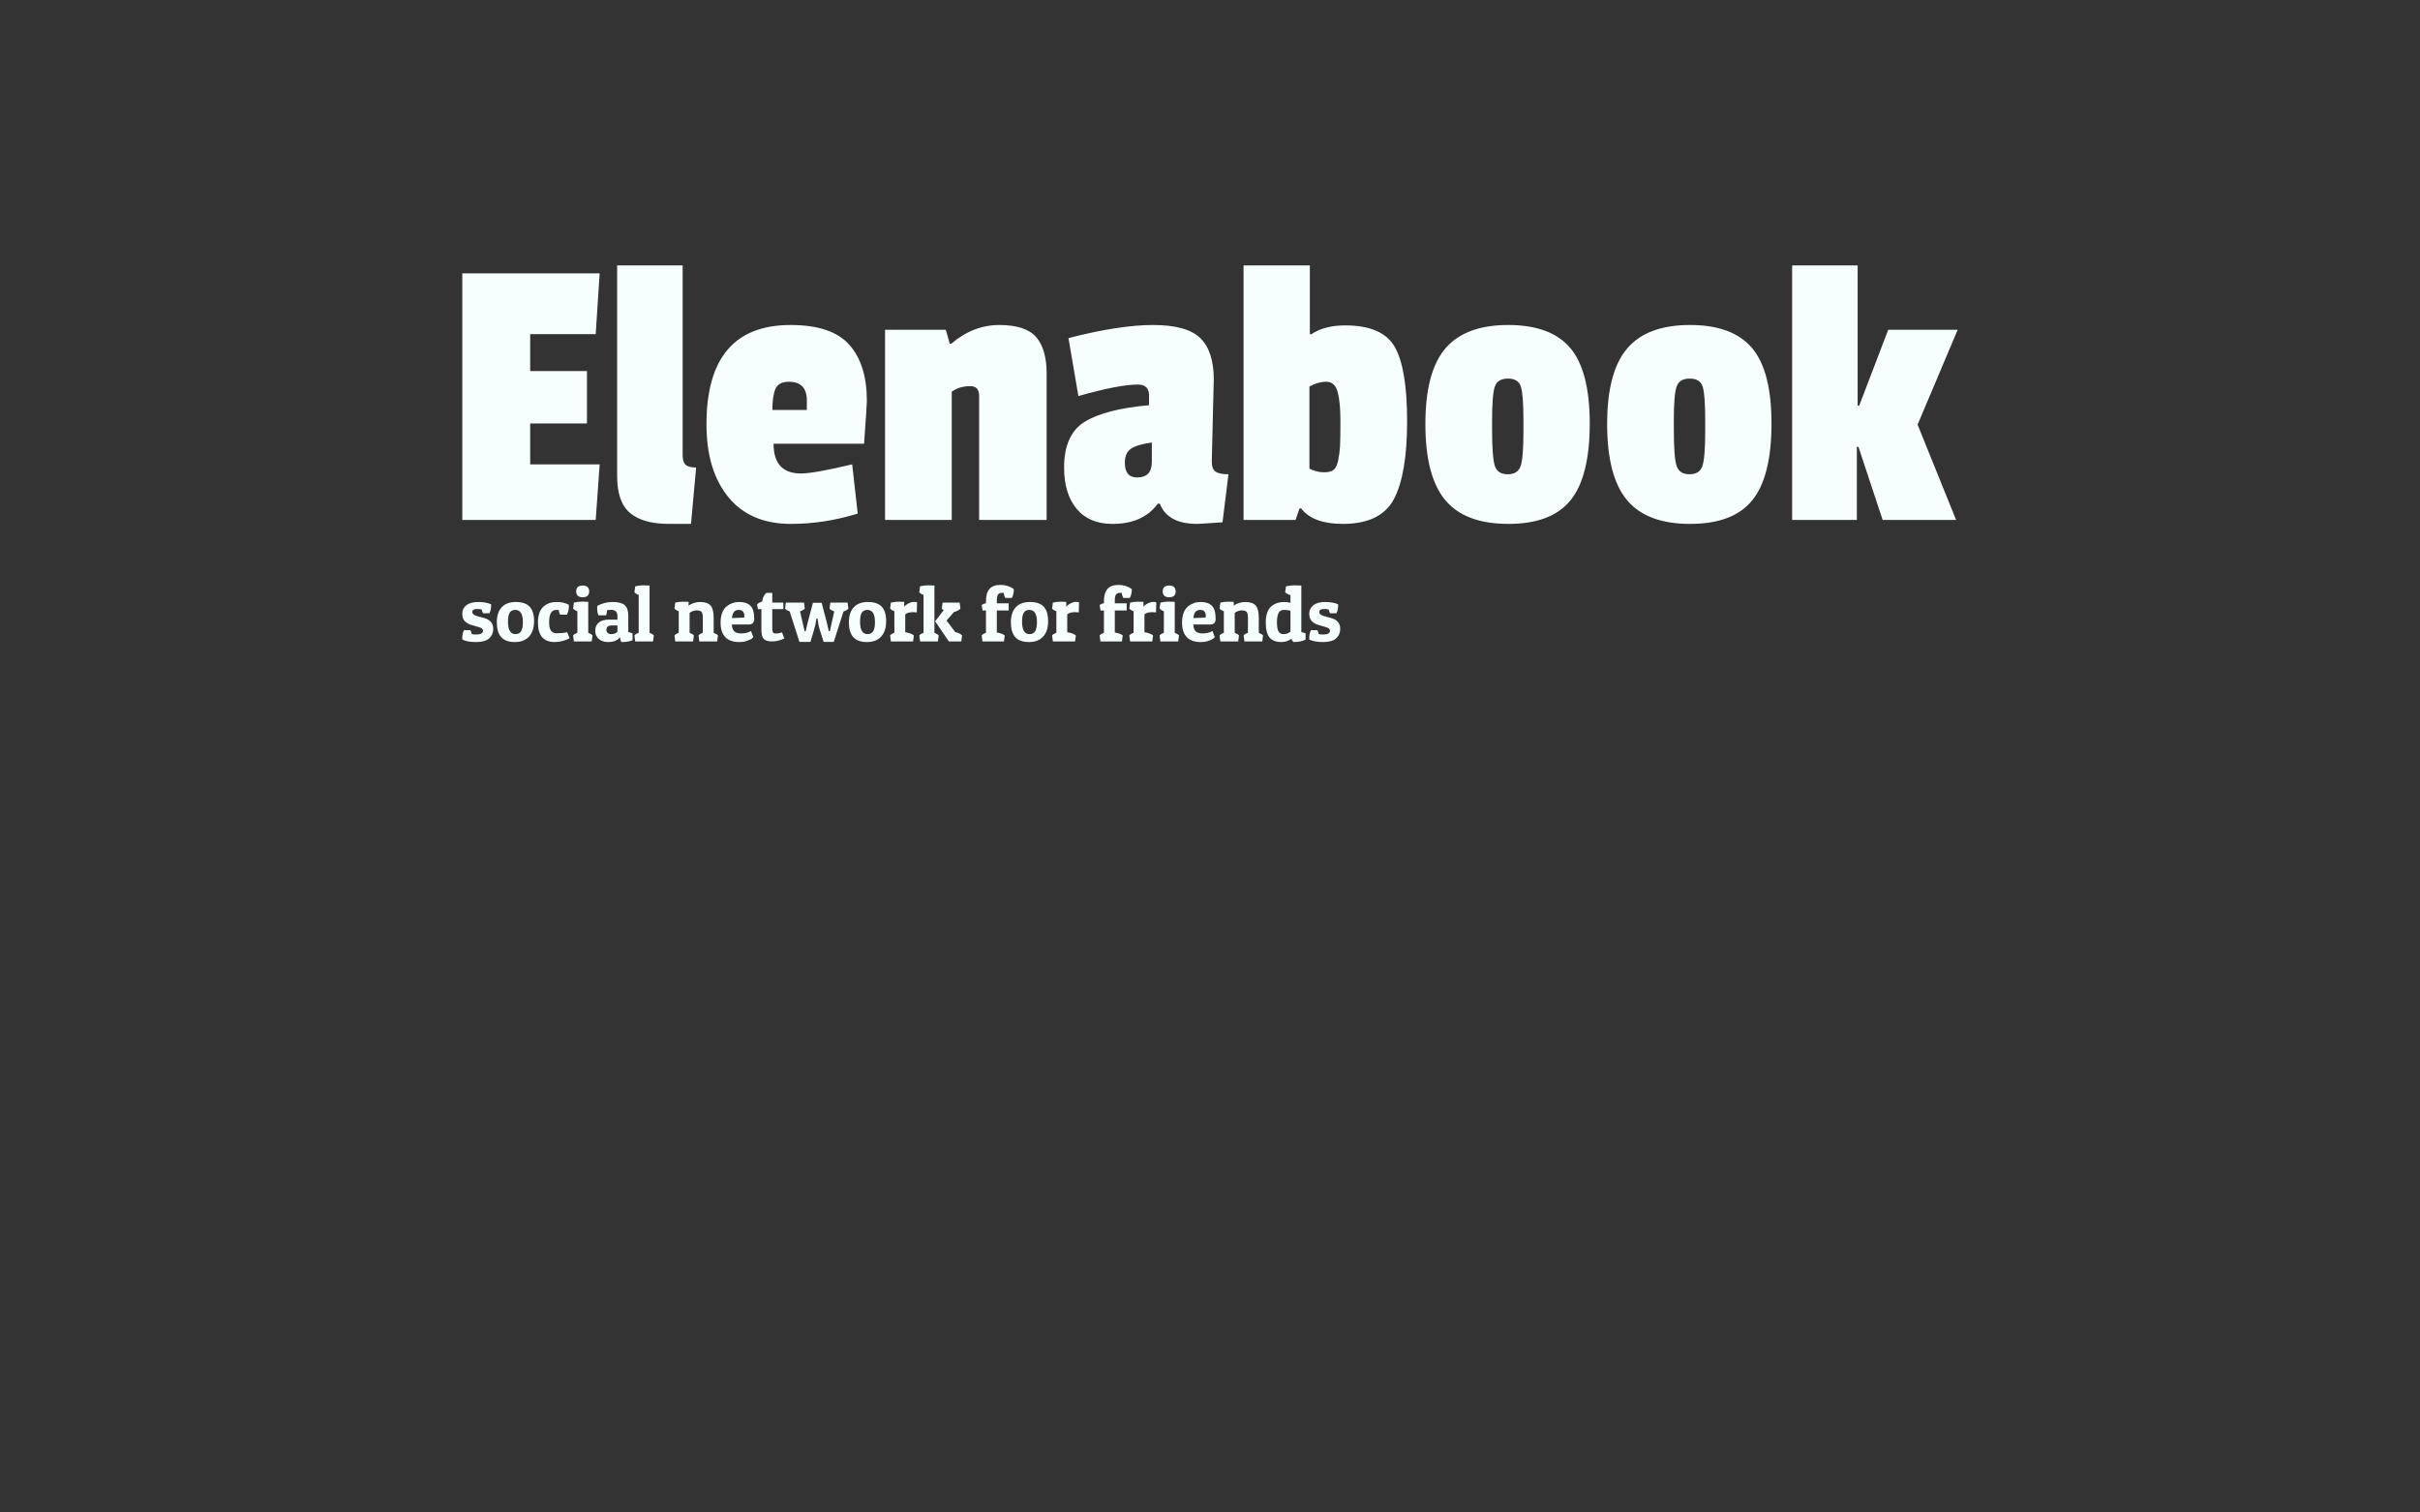 <svg version="1.1" viewBox="0 0 640 400" xmlns="http://www.w3.org/2000/svg" xmlns:xlink="http://www.w3.org/1999/xlink" xmlns:svgjs="http://svgjs.dev/svgjs" matcher="0.425"><rect x="0" y="0" width="640" height="400" fill="#333333" stroke="none"/><g viewBox="0 0 640 400" matcher="0.425"><g matcher="0.425"><g matcher="0.425"><g matcher="0.425"><svg viewBox="0 80 640 400" data-background-color="#dfdad6" preserveAspectRatio="xMidYMid meet" height="400" width="640" xmlns="http://www.w3.org/2000/svg" xmlns:xlink="http://www.w3.org/1999/xlink"><rect width="640" height="400" x="0" y="0" opacity="0" fill="#dfdad6" data-fill-palette-color="background" id="background"></rect><g id="tight-bounds" transform="matrix(1,0,0,1,122.24,150.201)"><svg viewBox="0 0 395.52 99.599" height="99.599" width="395.52"><g><svg viewBox="0 0 395.52 99.599" height="99.599" width="395.52"><g><svg viewBox="0 0 395.52 99.599" height="99.599" width="395.52"><g id="textblocktransform"><svg viewBox="0 0 395.52 99.599" height="99.599" width="395.52" id="textblock"><g><svg viewBox="0 0 395.52 68.352" height="68.352" width="395.52"><g transform="matrix(1,0,0,1,0,0)"><svg width="395.52" viewBox="2.2 -32.05 188.33 32.55" height="68.352" data-palette-color="#f6fefe"><path d="M19.5-7L19 0 2.2 0 2.2-31.05 19.5-31.05 19-23.4 10.75-23.4 10.75-18.75 17.9-18.75 17.9-12.15 10.75-12.15 10.75-7 19.5-7ZM21.7-5.5L21.7-5.5 21.7-32.05 29.95-32.05 29.95-8.15Q29.95-7.3 30.32-6.95 30.7-6.6 31.65-6.6L31.65-6.6 31 0.5 28.25 0.5Q24.95 0.5 23.32-0.88 21.7-2.25 21.7-5.5ZM43.34-17.4L43.34-17.4Q42.05-17.4 41.65-16.53 41.25-15.65 41.25-13.85L41.25-13.85 45.59-13.85 45.59-15.05Q45.59-17.4 43.34-17.4ZM43.55-24.55L43.55-24.55Q48.7-24.55 50.92-22.08 53.15-19.6 53.15-15L53.15-15Q53.15-14.4 52.8-9.6L52.8-9.6 41.4-9.6Q41.4-5.85 44.84-5.85L44.84-5.85Q46.5-5.85 51.3-7L51.3-7 52-0.8Q47.8 0.5 43.59 0.5L43.59 0.5Q38.45 0.5 35.7-2.88 32.95-6.25 32.95-12.05L32.95-12.05Q32.95-24.55 43.55-24.55ZM63.59-22.2L63.79-22.2Q66.54-24.55 69.84-24.55 73.14-24.55 74.47-23.03 75.79-21.5 75.79-18.45L75.79-18.45 75.79 0 67.29 0 67.29-15.6Q67.29-16.85 66.19-16.85L66.19-16.85Q64.79-16.85 63.84-16.15L63.84-16.15 63.84 0 55.44 0 55.44-23.95 63.09-23.95 63.59-22.2ZM96.84-17.7L96.84-17.7 96.59-7.35Q96.59-6.4 97.07-6.08 97.54-5.75 98.69-5.75L98.69-5.75 97.94 0.3Q95.04 0.5 94.74 0.5L94.74 0.5Q91.04 0.5 90.04-2.05L90.04-2.05 89.79-2.05Q87.94 0.5 84.09 0.5L84.09 0.5Q81.14 0.5 79.57-1.4 77.99-3.3 77.99-6.6L77.99-6.6Q77.99-10.75 80.57-12.35 83.14-13.95 88.69-14.45L88.69-14.45 88.69-15.65Q88.69-17.05 87.29-17.05L87.29-17.05Q84.89-17.05 79.79-15.6L79.79-15.6 78.54-22.9Q84.94-24.55 89.19-24.55 93.44-24.55 95.14-22.9 96.84-21.25 96.84-17.7ZM87.19-5.35L87.19-5.35Q89.04-5.35 89.04-7.3L89.04-7.3 89.04-9.75Q87.19-9.5 86.42-8.97 85.64-8.45 85.64-7.2L85.64-7.2Q85.64-5.35 87.19-5.35ZM113.39-24.5Q118.09-24.5 119.64-21.78 121.19-19.05 121.19-12.43 121.19-5.8 119.54-2.65 117.89 0.5 113.09 0.5L113.09 0.5Q109.34 0.5 107.84-1.45L107.84-1.45 107.64-1.45 107.14 0 100.59 0 100.59-32.05 108.94-32.05 108.94-23.4 109.14-23.4Q110.79-24.5 113.39-24.5L113.39-24.5ZM112.51-7.53Q112.69-8.4 112.74-9.25 112.79-10.1 112.79-12.48 112.79-14.85 112.44-16.13 112.09-17.4 111.01-17.4 109.94-17.4 108.89-16.8L108.89-16.8 108.89-6.45Q109.84-6 110.71-6 111.59-6 111.96-6.33 112.34-6.65 112.51-7.53ZM123.49-12.08Q123.49-18.65 126.01-21.6 128.54-24.55 133.91-24.55 139.29-24.55 141.74-21.65 144.19-18.75 144.19-12.13 144.19-5.5 141.79-2.5 139.39 0.5 133.94 0.5 128.49 0.5 125.99-2.5 123.49-5.5 123.49-12.08ZM135.51-16.8Q135.19-17.8 133.89-17.8 132.59-17.8 132.24-16.8 131.89-15.8 131.89-12.6L131.89-12.6 131.89-11.4Q131.89-7.85 132.24-6.8 132.59-5.75 133.86-5.75 135.14-5.75 135.49-6.8 135.84-7.85 135.84-11.1L135.84-11.1 135.84-12.55Q135.84-15.8 135.51-16.8ZM146.38-12.08Q146.38-18.65 148.91-21.6 151.43-24.55 156.81-24.55 162.18-24.55 164.63-21.65 167.08-18.75 167.08-12.13 167.08-5.5 164.68-2.5 162.28 0.5 156.83 0.5 151.38 0.5 148.88-2.5 146.38-5.5 146.38-12.08ZM158.41-16.8Q158.08-17.8 156.78-17.8 155.48-17.8 155.13-16.8 154.78-15.8 154.78-12.6L154.78-12.6 154.78-11.4Q154.78-7.85 155.13-6.8 155.48-5.75 156.76-5.75 158.03-5.75 158.38-6.8 158.73-7.85 158.73-11.1L158.73-11.1 158.73-12.55Q158.73-15.8 158.41-16.8ZM185.48-12L190.33 0 181.08 0 178.03-9.2 177.83-9.2 177.83 0 169.68 0 169.68-32.05 177.93-32.05 177.93-14.4 178.13-14.4 181.78-23.95 190.53-23.95 185.48-12Z" opacity="1" transform="matrix(1,0,0,1,0,0)" fill="#f6fefe" class="wordmark-text-0" data-fill-palette-color="primary" id="text-0"></path></svg></g></svg></g><g transform="matrix(1,0,0,1,0,84.489)"><svg viewBox="0 0 232.21 15.11" height="15.11" width="232.21"><g transform="matrix(1,0,0,1,0,0)"><svg width="232.21" viewBox="1.55 -36.4 565.49 36.8" height="15.11" data-palette-color="#f6fefe"><path d="M11.3-20.9L11.3-20.9Q8-20.9 8-18.95L8-18.95Q8-17.1 11.45-16.2L11.45-16.2 15.4-15.15Q21.5-13.55 21.5-8.1L21.5-8.1Q21.5-4.35 18.88-1.98 16.25 0.4 10.53 0.4 4.8 0.4 1.6-1.2L1.6-1.2Q1.55-1.75 1.55-2.3L1.55-2.3Q1.55-5.05 2.65-7.25L2.65-7.25 6.8-7.25Q7.45-6.05 7.65-4.75L7.65-4.75Q8.65-4.45 10.5-4.45L10.5-4.45Q14.9-4.45 14.9-6.95L14.9-6.95Q14.9-7.75 14.3-8.28 13.7-8.8 11.95-9.3L11.95-9.3 8-10.45Q4.95-11.3 3.25-12.98 1.55-14.65 1.55-17.93 1.55-21.2 4.2-23.3 6.85-25.4 11.78-25.4 16.7-25.4 20.1-23.95L20.1-23.95Q20.15-23.45 20.15-22.95L20.15-22.95Q20.15-20.35 19.05-18.15L19.05-18.15 14.95-18.15Q14.3-19.3 14.1-20.55L14.1-20.55Q12.7-20.9 11.3-20.9ZM35.42 0.4Q29.5 0.4 26.65-2.75 23.8-5.9 23.8-12.28 23.8-18.65 26.97-22.03 30.15-25.4 36.1-25.4 42.05-25.4 44.92-22.4 47.8-19.4 47.8-13.03 47.8-6.65 44.57-3.13 41.35 0.4 35.42 0.4ZM31-12.7L31-12.7Q31-4.7 35.8-4.7L35.8-4.7Q38.25-4.7 39.42-6.53 40.6-8.35 40.6-12.5L40.6-12.5Q40.6-20.3 35.7-20.3L35.7-20.3Q33.3-20.3 32.15-18.57 31-16.85 31-12.7ZM62.09-20.3L62.09-20.3Q57.5-20.3 57.5-12.4L57.5-12.4Q57.5-8.4 58.77-6.83 60.05-5.25 62.45-5.25L62.45-5.25Q66.25-5.25 69.15-5.95L69.15-5.95 70.65-2.1Q69.05-1.05 66.34-0.33 63.65 0.4 61.09 0.4L61.09 0.4Q50.3 0.4 50.3-12.1L50.3-12.1Q50.3-19.4 54.05-22.6L54.05-22.6Q57.4-25.4 62.2-25.4 67-25.4 70.2-23.6L70.2-23.6Q70.25-23.1 70.25-22.65L70.25-22.65Q70.25-19.8 68.95-17.25L68.95-17.25 64.55-17.25Q63.84-18.5 63.7-20.25L63.7-20.25Q63.09-20.3 62.09-20.3ZM72.94-21.15L73.44-25Q76.24-25.65 78.64-25.65 81.04-25.65 82.69-25.5L82.69-25.5 82.69-5.55Q84.64-4.8 85.44-3.85L85.44-3.85 84.94 0 73.44 0 72.94-3.85Q73.64-4.8 75.69-5.55L75.69-5.55 75.69-19.45Q73.94-20.05 72.94-21.15L72.94-21.15ZM79.12-28.45Q74.94-28.45 74.94-32.23 74.94-36 79.12-36 83.29-36 83.29-32.23 83.29-28.45 79.12-28.45ZM88.44-21.3L88.44-21.3Q88.44-22.05 88.49-22.9L88.49-22.9Q93.14-25.4 98.49-25.4 103.84-25.4 106.17-23.38 108.49-21.35 108.49-16.65L108.49-16.65 108.49-6Q110.24-5.65 111.24-5.15L111.24-5.15 111.24-0.8Q108.69 0.4 103.94 0.4L103.94 0.4Q103.44-0.9 103.09-2.75L103.09-2.75Q100.94 0.4 95.29 0.4L95.29 0.4Q91.94 0.4 89.57-1.55 87.19-3.5 87.19-6.85 87.19-10.2 89.42-12.13 91.64-14.05 96.04-14.05L96.04-14.05 101.49-14.05 101.49-16.45Q101.49-20.35 97.34-20.35L97.34-20.35Q95.79-20.35 94.79-20.05L94.79-20.05Q94.69-17.95 94.19-16.8L94.19-16.8 89.29-16.8Q88.44-18.55 88.44-21.3ZM97.44-4.7L97.44-4.7Q99.99-4.7 101.49-6.2L101.49-6.2 101.49-10.3 97.99-10.3Q94.39-10.3 94.39-7.55L94.39-7.55Q94.39-6.3 95.17-5.5 95.94-4.7 97.44-4.7ZM112.44-31.65L112.94-35.5Q115.74-36.15 118.14-36.15 120.54-36.15 122.19-36L122.19-36 122.19-5.55Q124.14-4.8 124.94-3.85L124.94-3.85 124.44 0 112.94 0 112.44-3.85Q113.14-4.8 115.19-5.55L115.19-5.55 115.19-29.95Q113.44-30.55 112.44-31.65L112.44-31.65ZM138.23-21.15L138.73-25Q141.48-25.6 143.68-25.6 145.88-25.6 147.33-25.5L147.33-25.5 147.33-23Q148.58-24.05 150.66-24.73 152.73-25.4 154.63-25.4L154.63-25.4Q159.53-25.4 161.51-23.1 163.48-20.8 163.48-15.15L163.48-15.15 163.48-5.55Q165.43-4.8 166.23-3.85L166.23-3.85 165.73 0 154.23 0 153.73-3.85Q154.43-4.8 156.48-5.55L156.48-5.55 156.48-15.45Q156.48-18.15 155.61-19.07 154.73-20 152.48-20 150.23-20 147.98-18.4L147.98-18.4 147.98-5.55Q149.93-4.8 150.73-3.85L150.73-3.85 150.23 0 138.73 0 138.23-3.85Q138.93-4.8 140.98-5.55L140.98-5.55 140.98-19.45Q139.23-20.05 138.23-21.15L138.23-21.15ZM179.98 0.4L179.98 0.4Q173.98 0.4 170.96-2.8 167.93-6 167.93-12.1L167.93-12.1Q167.93-15.8 168.98-18.48 170.03-21.15 171.83-22.6L171.83-22.6Q175.33-25.4 179.98-25.4 184.63-25.4 187.11-23.03 189.58-20.65 189.58-14.5L189.58-14.5Q189.58-10.9 186.03-10.9L186.03-10.9 175.18-10.9Q175.38-7.75 176.81-6.45 178.23-5.15 181.33-5.15L181.33-5.15Q183.03-5.15 184.58-5.55 186.13-5.95 186.83-6.35L186.83-6.35 187.53-6.75 189.03-2.75Q188.73-2.4 188.16-1.88 187.58-1.35 185.25-0.48 182.93 0.4 179.98 0.4ZM175.23-15.05L183.13-15.35Q183.23-16.05 183.23-17.05 183.23-18.05 182.43-19.18 181.63-20.3 179.66-20.3 177.68-20.3 176.63-19.1 175.58-17.9 175.23-15.05L175.23-15.05ZM197.58-31.3L201.23-31.3 201.23-25 208.38-25 208.38-20.8 201.23-20.8 201.23-8.15Q201.23-6.55 201.68-5.83 202.13-5.1 203.83-5.1 205.53-5.1 207.48-5.85L207.48-5.85 208.98-1.95Q205.13 0 201.1 0 197.08 0 195.65-1.73 194.23-3.45 194.23-6.75L194.23-6.75 194.23-20.8 191.98-20.8 191.43-23.85Q192.23-24.8 194.73-25.75L194.73-25.75Q195.33-29.85 197.58-31.3L197.58-31.3ZM240.83 0.3L234.33 0.3 231.78-7.6Q230.98-10 230.53-13.6L230.53-13.6 230.38-14.8 229.68-14.8Q229.18-10.9 228.18-7.65L228.18-7.65 225.83 0.3 218.73 0.3 212.43-19.35Q210.28-20.1 209.48-21.15L209.48-21.15 209.98-25 221.68-25 222.18-21.15Q221.28-20.1 219.13-19.35L219.13-19.35 222.03-6.6 222.73-6.6Q223.28-9.25 224.03-12.05L224.03-12.05 227.43-24.9 233.03-24.9 236.38-12.15 237.63-6.6 238.33-6.6Q240.18-15.05 240.83-17.95L240.83-17.95 241.13-19.35Q238.88-20.15 238.13-21.15L238.13-21.15 238.63-25 249.73-25 250.23-21.15Q249.38-20 247.08-19.25L247.08-19.25 240.83 0.3ZM262.2 0.4Q256.27 0.4 253.42-2.75 250.57-5.9 250.57-12.28 250.57-18.65 253.75-22.03 256.92-25.4 262.87-25.4 268.82-25.4 271.7-22.4 274.57-19.4 274.57-13.03 274.57-6.65 271.35-3.13 268.12 0.4 262.2 0.4ZM257.77-12.7L257.77-12.7Q257.77-4.7 262.57-4.7L262.57-4.7Q265.02-4.7 266.2-6.53 267.37-8.35 267.37-12.5L267.37-12.5Q267.37-20.3 262.47-20.3L262.47-20.3Q260.07-20.3 258.92-18.57 257.77-16.85 257.77-12.7ZM292.12-18.85L292.12-18.85Q288.32-18.85 286.87-17.4L286.87-17.4 286.87-5.95Q290.92-5.2 292.42-3.85L292.42-3.85 291.92 0 277.62 0 277.12-3.85Q277.82-4.8 279.87-5.55L279.87-5.55 279.87-19.45Q278.12-20.05 277.12-21.15L277.12-21.15 277.62-25Q280.37-25.6 282.57-25.6 284.77-25.6 286.22-25.5L286.22-25.5 286.22-22.35Q287.37-23.7 289.17-24.58 290.97-25.45 292.44-25.45 293.92-25.45 294.47-25.2L294.47-25.2 294.32-18.7Q293.32-18.85 292.12-18.85ZM295.92-31.65L296.42-35.5Q299.22-36.15 301.62-36.15 304.02-36.15 305.67-36L305.67-36 305.67-5.55Q307.62-4.8 308.42-3.85L308.42-3.85 307.92 0 296.42 0 295.92-3.85Q296.62-4.8 298.67-5.55L298.67-5.55 298.67-29.95Q296.92-30.55 295.92-31.65L295.92-31.65ZM322.97 0L314.97 0 306.12-12.95 311.62-20.1Q310.77-20.6 310.42-21.15L310.42-21.15 310.92-25 321.92-25 322.42-21.15Q321.32-19.75 318.27-18.95L318.27-18.95 313.47-13.45 319.12-6Q322.22-5.3 323.47-3.85L323.47-3.85 322.97 0ZM338.86-24.55L338.86-25.95Q338.86-31.15 341.11-33.77 343.36-36.4 348.26-36.4 353.16-36.4 356.76-33.75L356.76-33.75Q356.81-33.4 356.81-32.73 356.81-32.05 356.46-30.5 356.11-28.95 355.51-28L355.51-28 351.31-28Q350.41-29.7 350.36-31.2L350.36-31.2Q349.76-31.3 349.36-31.3L349.36-31.3Q347.46-31.3 346.66-30.25 345.86-29.2 345.86-26.45L345.86-26.45 345.86-24.55 353.51-24.55 353.51-19.95 345.86-19.95 345.86-5.8Q349.61-5.05 350.96-3.85L350.96-3.85 350.46 0 336.61 0 336.11-3.85Q336.81-4.8 338.86-5.55L338.86-5.55 338.86-19.95 336.66-19.95 336.11-23.4Q337.21-24.4 338.86-24.55L338.86-24.55ZM366.54 0.4Q360.61 0.4 357.76-2.75 354.91-5.9 354.91-12.28 354.91-18.65 358.09-22.03 361.26-25.4 367.21-25.4 373.16-25.4 376.04-22.4 378.91-19.4 378.91-13.03 378.91-6.65 375.69-3.13 372.46 0.4 366.54 0.4ZM362.11-12.7L362.11-12.7Q362.11-4.7 366.91-4.7L366.91-4.7Q369.36-4.7 370.54-6.53 371.71-8.35 371.71-12.5L371.71-12.5Q371.71-20.3 366.81-20.3L366.81-20.3Q364.41-20.3 363.26-18.57 362.11-16.85 362.11-12.7ZM396.46-18.85L396.46-18.85Q392.66-18.85 391.21-17.4L391.21-17.4 391.21-5.95Q395.26-5.2 396.76-3.85L396.76-3.85 396.26 0 381.96 0 381.46-3.85Q382.16-4.8 384.21-5.55L384.21-5.55 384.21-19.45Q382.46-20.05 381.46-21.15L381.46-21.15 381.96-25Q384.71-25.6 386.91-25.6 389.11-25.6 390.56-25.5L390.56-25.5 390.56-22.35Q391.71-23.7 393.51-24.58 395.31-25.45 396.78-25.45 398.26-25.45 398.81-25.2L398.81-25.2 398.66-18.7Q397.66-18.85 396.46-18.85ZM414.85-24.55L414.85-25.95Q414.85-31.15 417.1-33.77 419.35-36.4 424.25-36.4 429.15-36.4 432.75-33.75L432.75-33.75Q432.8-33.4 432.8-32.73 432.8-32.05 432.45-30.5 432.1-28.95 431.5-28L431.5-28 427.3-28Q426.4-29.7 426.35-31.2L426.35-31.2Q425.75-31.3 425.35-31.3L425.35-31.3Q423.45-31.3 422.65-30.25 421.85-29.2 421.85-26.45L421.85-26.45 421.85-24.55 429.5-24.55 429.5-19.95 421.85-19.95 421.85-5.8Q425.6-5.05 426.95-3.85L426.95-3.85 426.45 0 412.6 0 412.1-3.85Q412.8-4.8 414.85-5.55L414.85-5.55 414.85-19.95 412.65-19.95 412.1-23.4Q413.2-24.4 414.85-24.55L414.85-24.55ZM446.2-18.85L446.2-18.85Q442.4-18.85 440.95-17.4L440.95-17.4 440.95-5.95Q445-5.2 446.5-3.85L446.5-3.85 446 0 431.7 0 431.2-3.85Q431.9-4.8 433.95-5.55L433.95-5.55 433.95-19.45Q432.2-20.05 431.2-21.15L431.2-21.15 431.7-25Q434.45-25.6 436.65-25.6 438.85-25.6 440.3-25.5L440.3-25.5 440.3-22.35Q441.45-23.7 443.25-24.58 445.05-25.45 446.53-25.45 448-25.45 448.55-25.2L448.55-25.2 448.4-18.7Q447.4-18.85 446.2-18.85ZM450.7-21.15L451.2-25Q454-25.65 456.4-25.65 458.8-25.65 460.45-25.5L460.45-25.5 460.45-5.55Q462.4-4.8 463.2-3.85L463.2-3.85 462.7 0 451.2 0 450.7-3.85Q451.4-4.8 453.45-5.55L453.45-5.55 453.45-19.45Q451.7-20.05 450.7-21.15L450.7-21.15ZM456.87-28.45Q452.7-28.45 452.7-32.23 452.7-36 456.87-36 461.05-36 461.05-32.23 461.05-28.45 456.87-28.45ZM477.2 0.4L477.2 0.4Q471.2 0.4 468.17-2.8 465.15-6 465.15-12.1L465.15-12.1Q465.15-15.8 466.2-18.48 467.25-21.15 469.05-22.6L469.05-22.6Q472.55-25.4 477.2-25.4 481.85-25.4 484.32-23.03 486.8-20.65 486.8-14.5L486.8-14.5Q486.8-10.9 483.25-10.9L483.25-10.9 472.4-10.9Q472.6-7.75 474.02-6.45 475.45-5.15 478.55-5.15L478.55-5.15Q480.25-5.15 481.8-5.55 483.35-5.95 484.05-6.35L484.05-6.35 484.75-6.75 486.25-2.75Q485.95-2.4 485.37-1.88 484.8-1.35 482.47-0.48 480.15 0.4 477.2 0.4ZM472.45-15.05L480.35-15.35Q480.45-16.05 480.45-17.05 480.45-18.05 479.65-19.18 478.85-20.3 476.87-20.3 474.9-20.3 473.85-19.1 472.8-17.9 472.45-15.05L472.45-15.05ZM489.34-21.15L489.84-25Q492.59-25.6 494.79-25.6 496.99-25.6 498.44-25.5L498.44-25.5 498.44-23Q499.69-24.05 501.77-24.73 503.84-25.4 505.74-25.4L505.74-25.4Q510.64-25.4 512.62-23.1 514.59-20.8 514.59-15.15L514.59-15.15 514.59-5.55Q516.54-4.8 517.34-3.85L517.34-3.85 516.84 0 505.34 0 504.84-3.85Q505.54-4.8 507.59-5.55L507.59-5.55 507.59-15.45Q507.59-18.15 506.72-19.07 505.84-20 503.59-20 501.34-20 499.09-18.4L499.09-18.4 499.09-5.55Q501.04-4.8 501.84-3.85L501.84-3.85 501.34 0 489.84 0 489.34-3.85Q490.04-4.8 492.09-5.55L492.09-5.55 492.09-19.45Q490.34-20.05 489.34-21.15L489.34-21.15ZM531.59-31.65L532.09-35.5Q534.94-36.15 537.54-36.15 540.14-36.15 541.99-36L541.99-36 541.99-6Q543.49-5.75 544.74-5.15L544.74-5.15 544.74-1.2Q541.74 0.4 537.14 0.4L537.14 0.4Q536.64 0.15 536.16-0.5 535.69-1.15 535.64-1.75L535.64-1.75Q534.54-0.85 532.79-0.23 531.04 0.4 529.34 0.4L529.34 0.4Q523.94 0.4 521.51-2.53 519.09-5.45 519.09-12.1L519.09-12.1Q519.09-19.65 522.79-22.7L522.79-22.7Q526.04-25.4 530.79-25.4L530.79-25.4Q532.89-25.4 534.99-24.9L534.99-24.9 534.99-29.85Q532.69-30.5 531.59-31.65L531.59-31.65ZM530.39-4.7L530.39-4.7Q533.24-4.7 534.99-6.4L534.99-6.4 534.99-19.8Q532.94-20.3 530.64-20.3 528.34-20.3 527.31-18.28 526.29-16.25 526.29-12.23 526.29-8.2 527.29-6.45 528.29-4.7 530.39-4.7ZM556.84-20.9L556.84-20.9Q553.54-20.9 553.54-18.95L553.54-18.95Q553.54-17.1 556.99-16.2L556.99-16.2 560.94-15.15Q567.04-13.55 567.04-8.1L567.04-8.1Q567.04-4.35 564.41-1.98 561.79 0.4 556.06 0.4 550.34 0.4 547.14-1.2L547.14-1.2Q547.09-1.75 547.09-2.3L547.09-2.3Q547.09-5.05 548.19-7.25L548.19-7.25 552.34-7.25Q552.99-6.05 553.19-4.75L553.19-4.75Q554.19-4.45 556.04-4.45L556.04-4.45Q560.44-4.45 560.44-6.95L560.44-6.95Q560.44-7.75 559.84-8.28 559.24-8.8 557.49-9.3L557.49-9.3 553.54-10.45Q550.49-11.3 548.79-12.98 547.09-14.65 547.09-17.93 547.09-21.2 549.74-23.3 552.39-25.4 557.31-25.4 562.24-25.4 565.64-23.95L565.64-23.95Q565.69-23.45 565.69-22.95L565.69-22.95Q565.69-20.35 564.59-18.15L564.59-18.15 560.49-18.15Q559.84-19.3 559.64-20.55L559.64-20.55Q558.24-20.9 556.84-20.9Z" opacity="1" transform="matrix(1,0,0,1,0,0)" fill="#f6fefe" class="slogan-text-1" data-fill-palette-color="secondary" id="text-1"></path></svg></g></svg></g></svg></g></svg></g></svg></g><defs></defs></svg><rect width="395.52" height="99.599" fill="none" stroke="none" visibility="hidden"></rect></g></svg></g></g></g></g><rect width="407.478" height="80.352" x="117.261" y="145.201" rx="2.5" ry="2.5" fill="transparent" class="logo-element-hover-target"></rect><rect width="244.185" height="27.11" x="117.252" y="229.69" rx="2.5" ry="2.5" fill="transparent" class="logo-element-hover-target"></rect></svg>